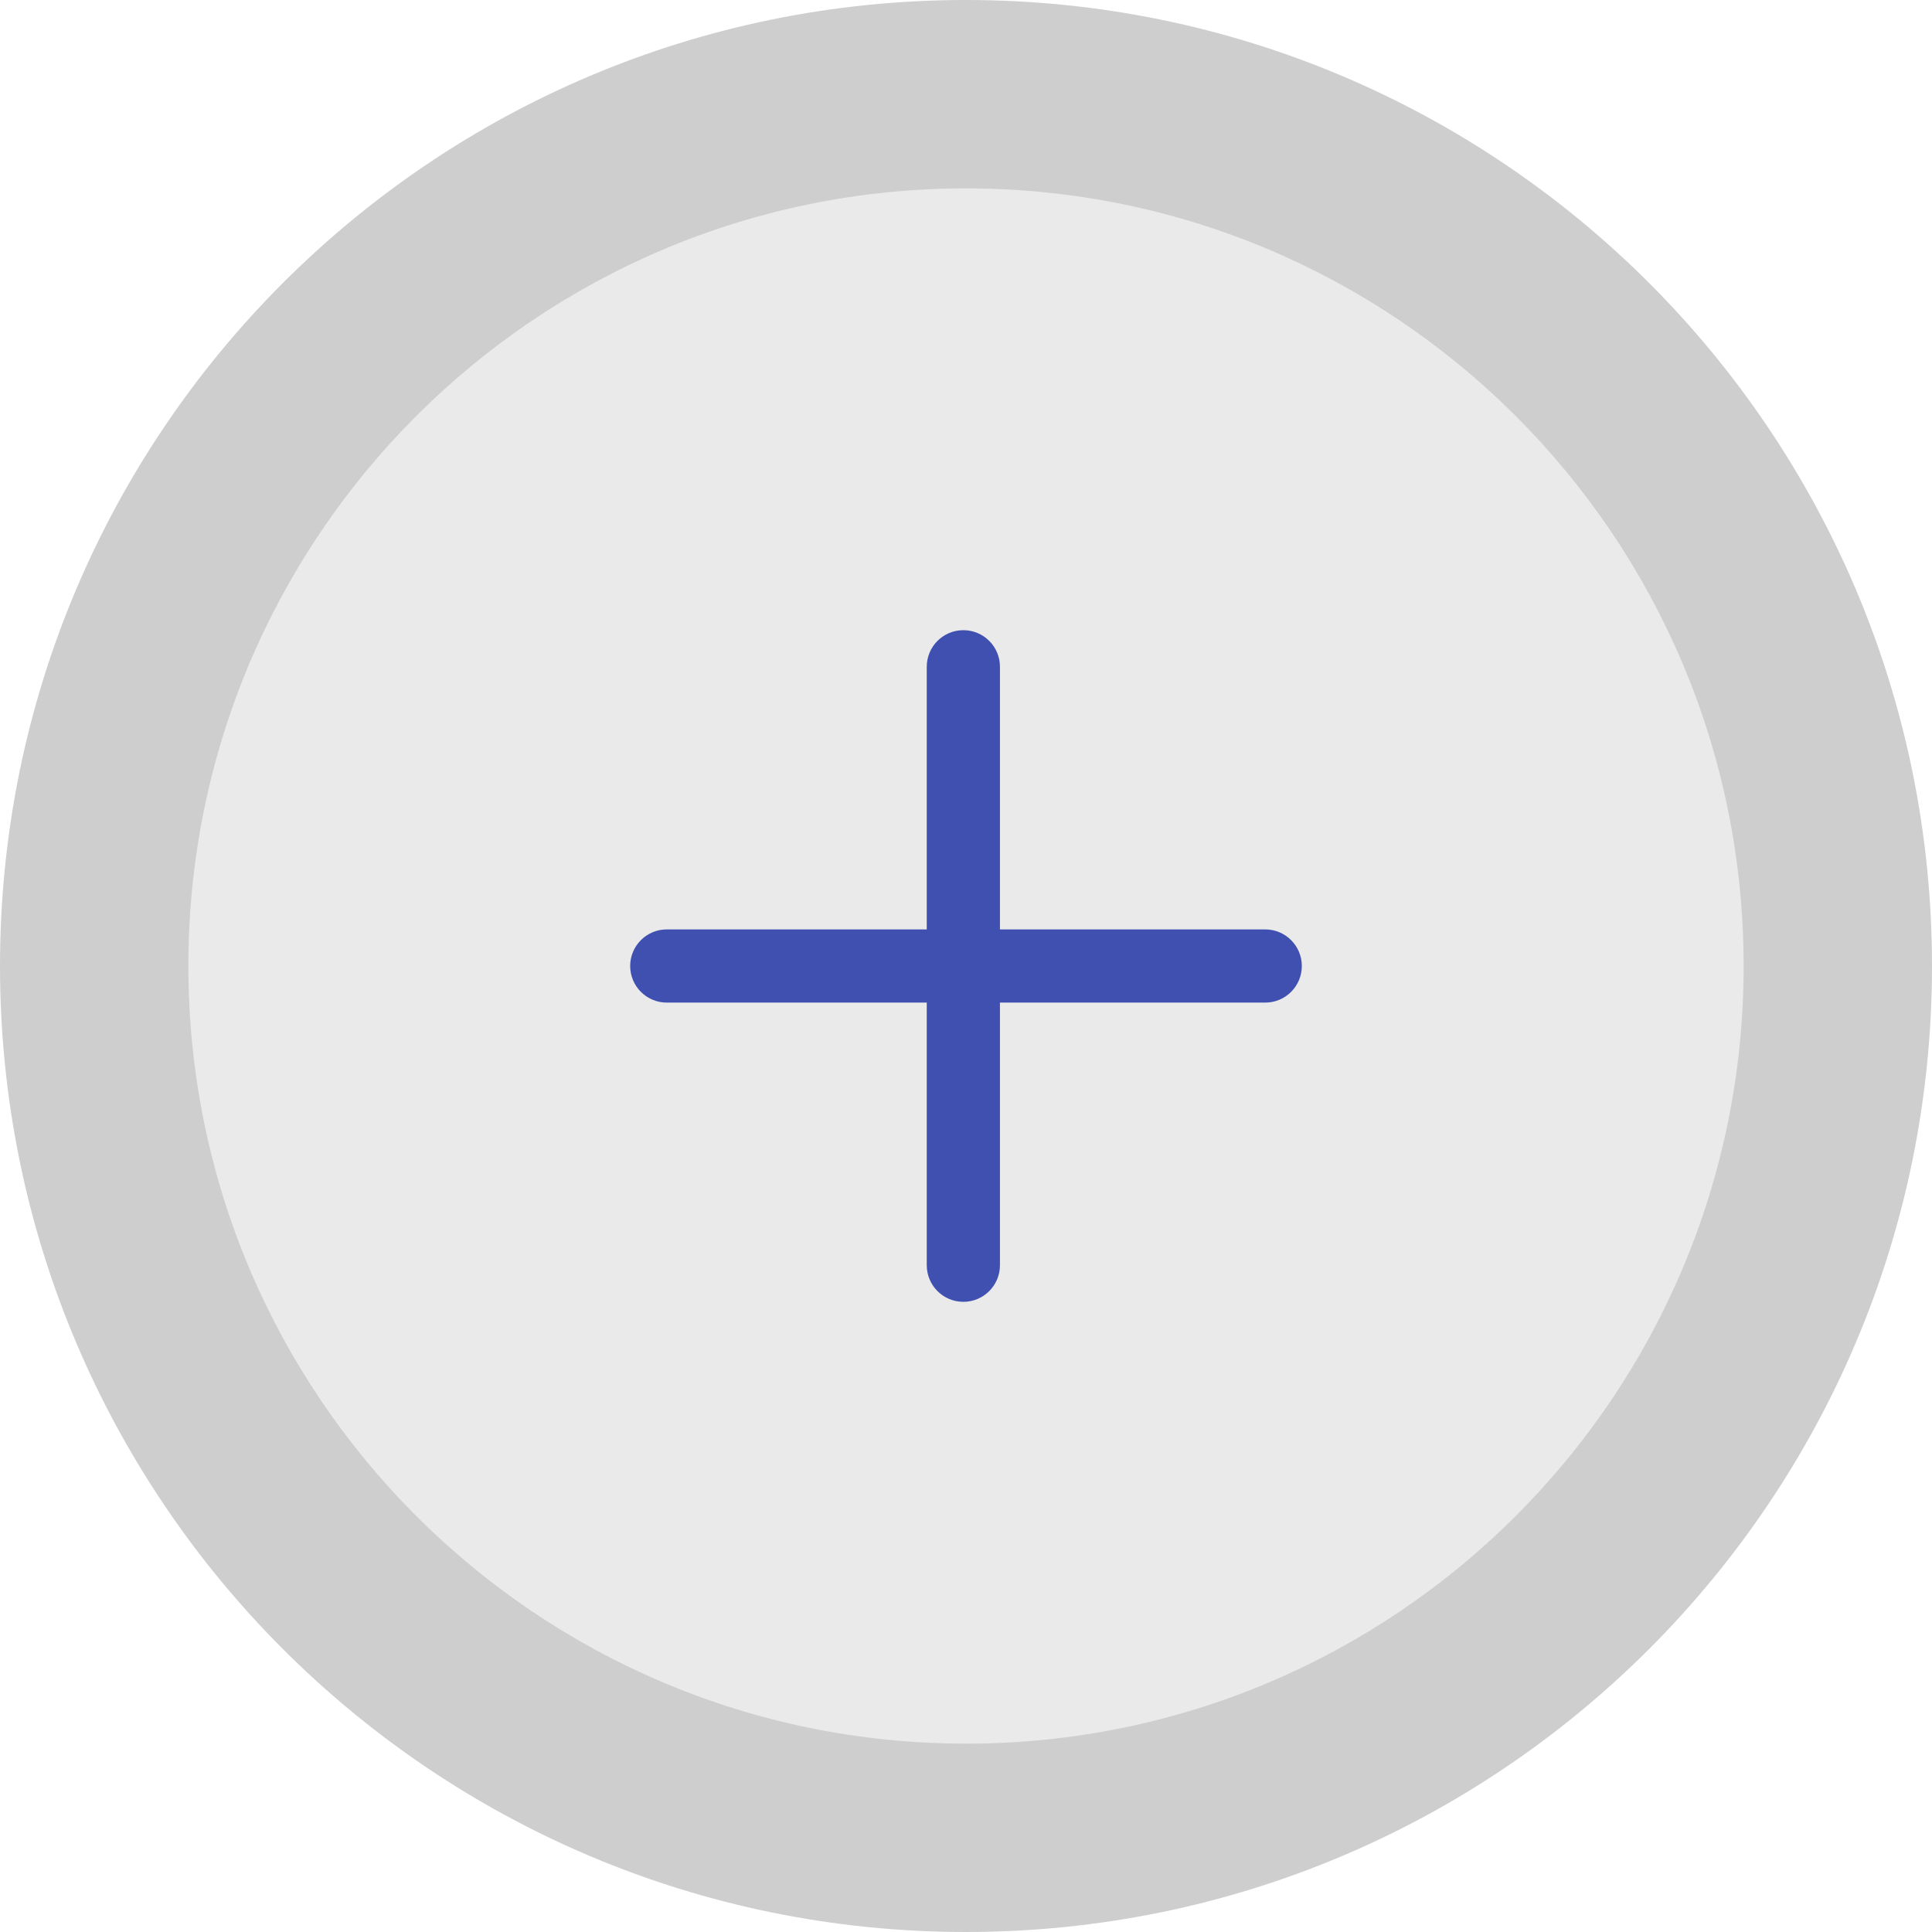 <?xml version="1.0" encoding="UTF-8"?>
<svg id="Layer_2" data-name="Layer 2" xmlns="http://www.w3.org/2000/svg" viewBox="0 0 1184.16 1184.16">
  <defs>
    <style>
      .cls-1 {
        fill: #eaeaea;
      }

      .cls-2 {
        fill: #cecece;
      }

      .cls-3 {
        fill: #4050b0;
      }
    </style>
  </defs>
  <g id="Layer_14" data-name="Layer 14">
    <circle class="cls-1" cx="592.08" cy="592.08" r="495.19"/>
    <path class="cls-2" d="m592.08,0C265.08,0,0,265.08,0,592.08s265.08,592.08,592.08,592.08,592.08-265.08,592.08-592.08S919.08,0,592.08,0Zm0,1068.71c-263.23,0-476.63-213.39-476.63-476.63S328.85,115.46,592.08,115.46s476.63,213.39,476.63,476.63-213.39,476.63-476.63,476.63Z"/>
    <path class="cls-3" d="m775.48,569.65h-162.59v-160.97c0-12.39-10.04-22.43-22.43-22.43h0c-12.39,0-22.43,10.04-22.43,22.43v160.97h-159.35c-12.39,0-22.43,10.04-22.43,22.43h0c0,12.39,10.04,22.43,22.43,22.43h159.35v160.97c0,12.39,10.04,22.43,22.43,22.43h0c12.39,0,22.43-10.04,22.43-22.43v-160.97h162.59c12.39,0,22.43-10.04,22.43-22.43h0c0-12.39-10.04-22.43-22.43-22.43Z"/>
  </g>
</svg>